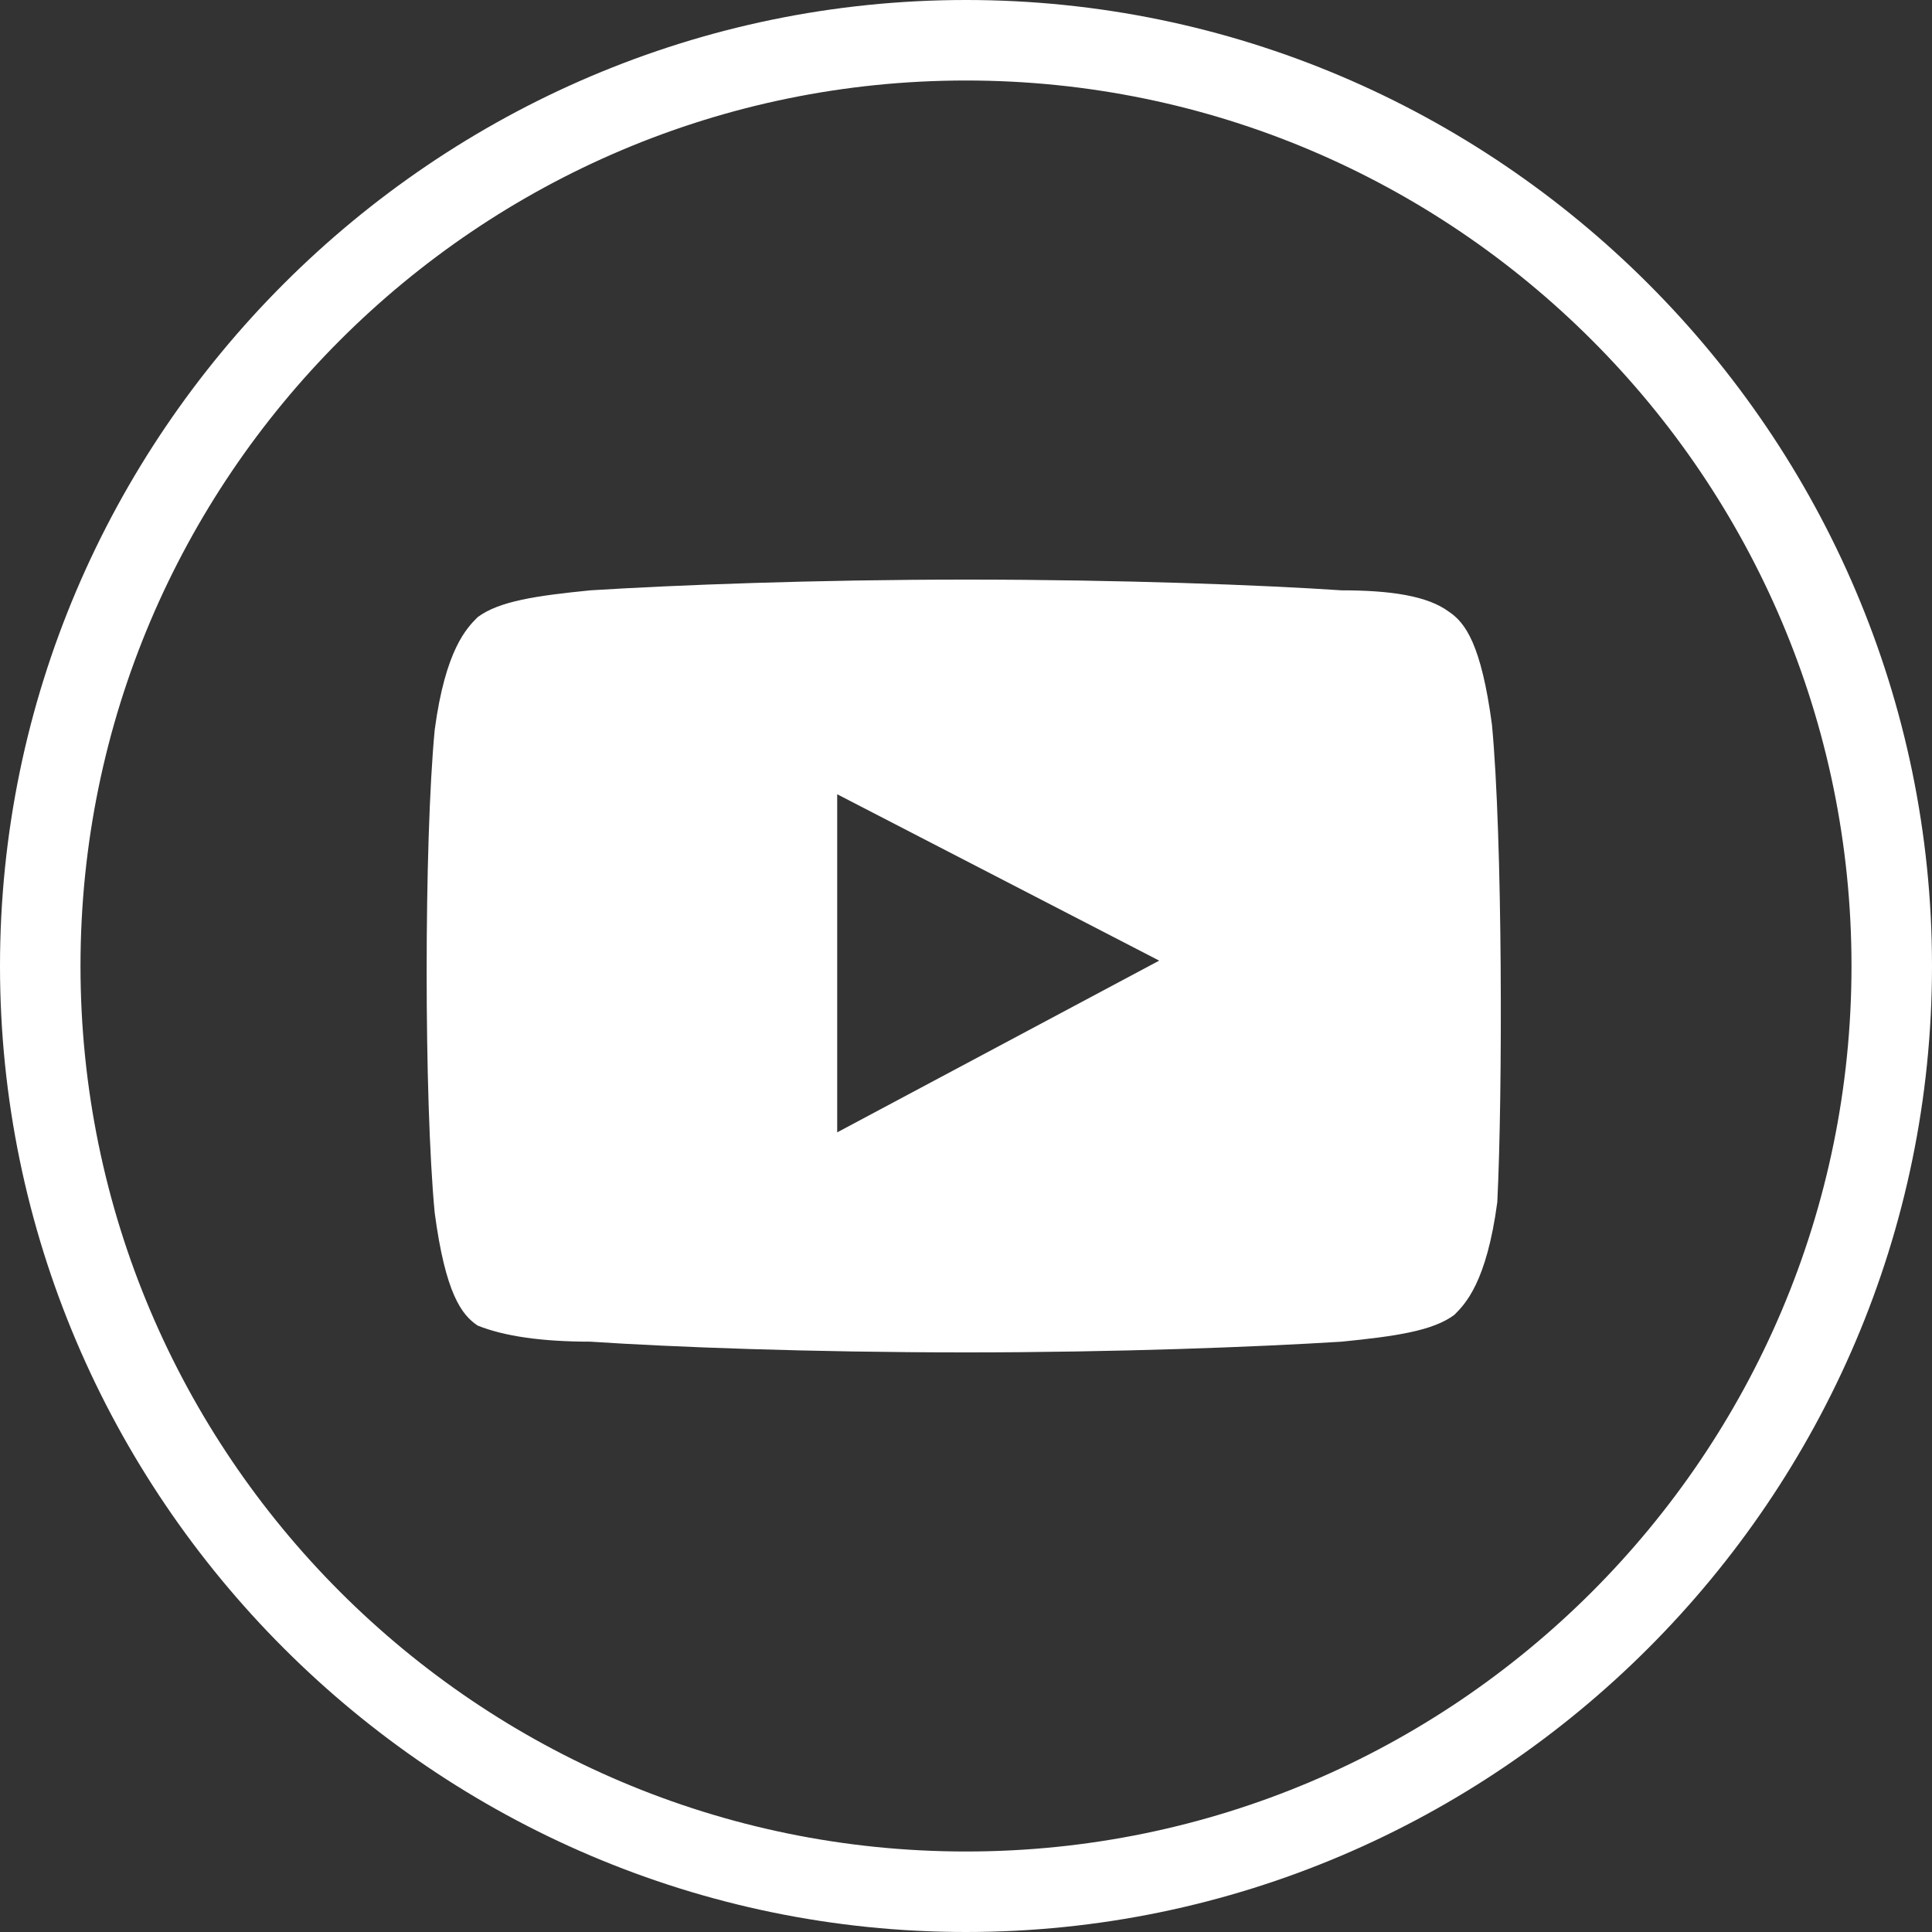 <?xml version="1.0" encoding="utf-8"?>
<!-- Generator: Adobe Illustrator 19.0.0, SVG Export Plug-In . SVG Version: 6.00 Build 0)  -->
<svg version="1.1" id="Layer_1" xmlns="http://www.w3.org/2000/svg" xmlns:xlink="http://www.w3.org/1999/xlink" x="0px" y="0px"
	 viewBox="0 0 36 36" style="enable-background:new 0 0 36 36;" xml:space="preserve">
<rect x="0" y="0" width="36" height="36" fill="#333333" stroke="none"/>
<style type="text/css">
	.st0{fill:#FFFFFF;}
</style>
<g>
	<path id="XMLID_64_" class="st0" d="M18,1.5c9.1,0,16.5,7.4,16.5,16.5c0,9.1-7.4,16.5-16.5,16.5S1.5,27.1,1.5,18
		C1.5,8.9,8.9,1.5,18,1.5 M18,0C8.1,0,0,8.1,0,18c0,9.9,8.1,18,18,18c9.9,0,18-8.1,18-18C36,8.1,27.9,0,18,0L18,0z"/>
</g>
<g>
	<path class="st0" d="M27.8,13.5c-0.2-1.5-0.5-1.9-0.8-2.1C26.6,11.1,25.9,11,25,11c-1.5-0.1-4.1-0.2-7-0.2c-2.8,0-5.4,0.1-7,0.2
		c-1,0.1-1.7,0.2-2.1,0.5c-0.2,0.2-0.6,0.6-0.8,2.1c-0.2,2.1-0.2,6.9,0,9c0.2,1.5,0.5,1.9,0.8,2.1C9.4,24.9,10.1,25,11,25
		c1.5,0.1,4.1,0.2,7,0.2c2.8,0,5.4-0.1,7-0.2c1-0.1,1.7-0.2,2.1-0.5c0.2-0.2,0.6-0.6,0.8-2.1C28,20.4,28,15.6,27.8,13.5z M15.6,21.1
		v-6.3l6,3.1L15.6,21.1z"/>
</g>
</svg>
